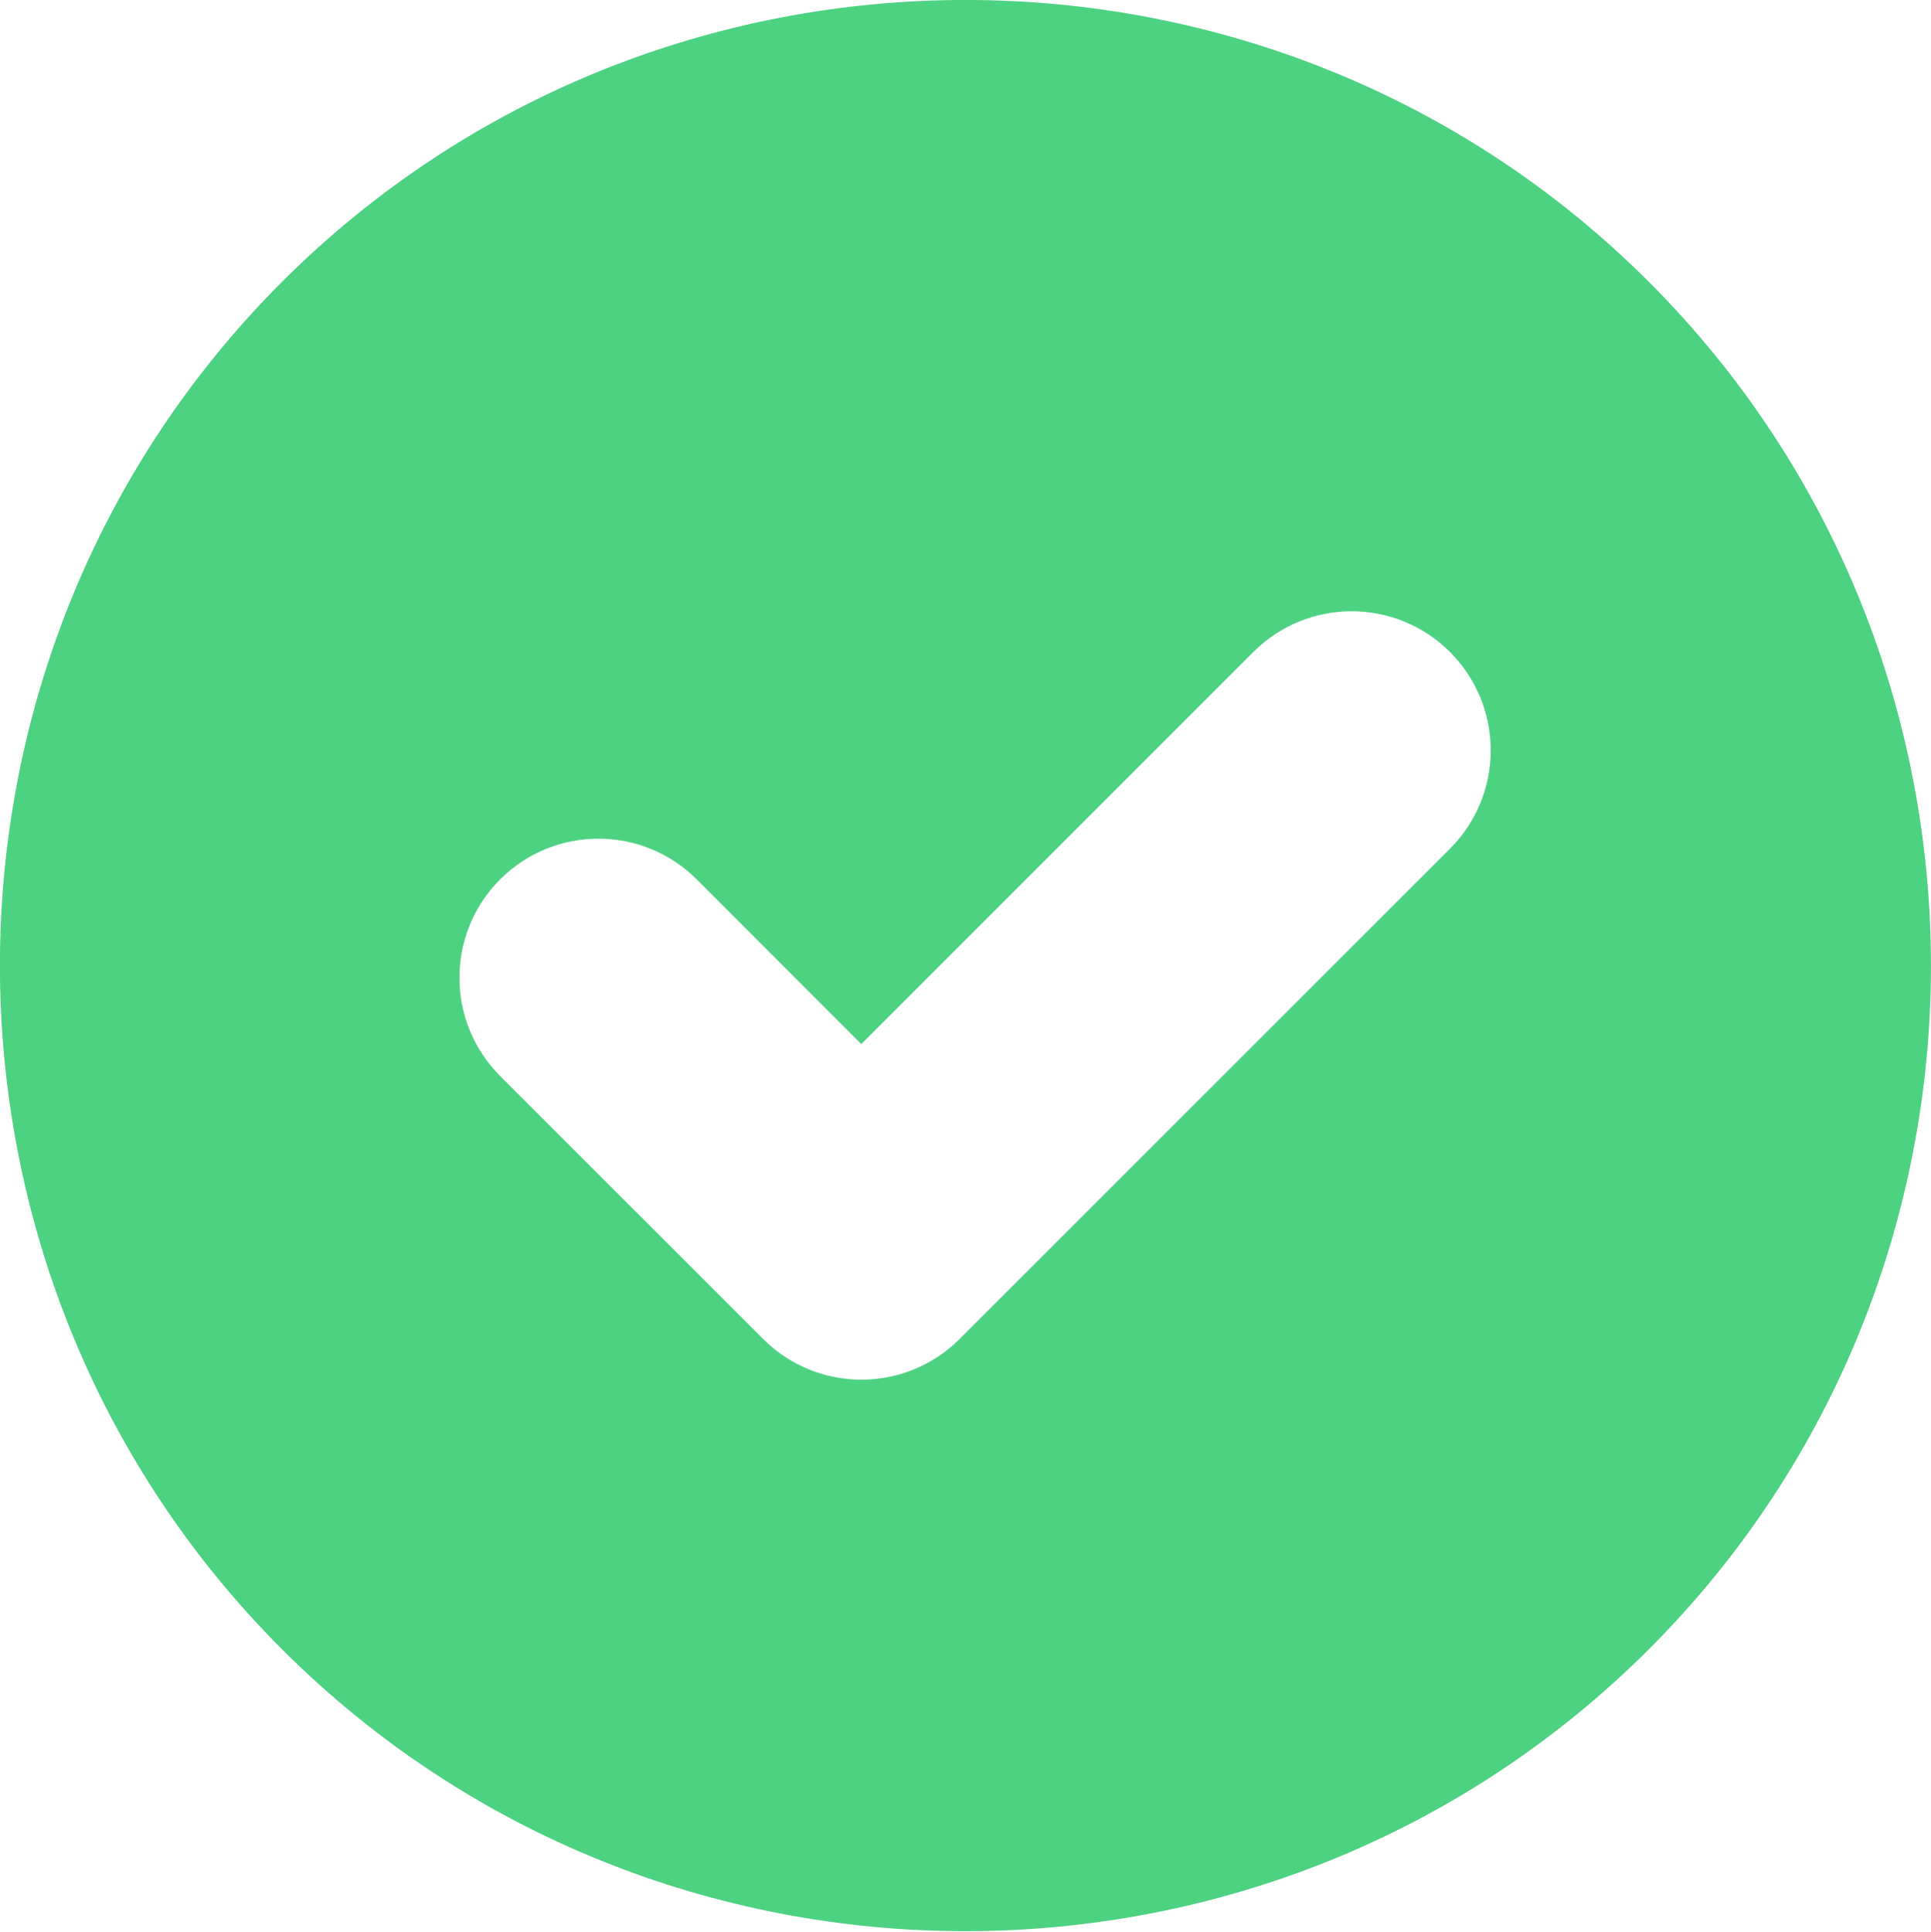 <?xml version="1.0" encoding="utf-8"?>
<!-- Generator: Adobe Illustrator 17.0.2, SVG Export Plug-In . SVG Version: 6.00 Build 0)  -->
<!DOCTYPE svg PUBLIC "-//W3C//DTD SVG 1.1//EN" "http://www.w3.org/Graphics/SVG/1.1/DTD/svg11.dtd">
<svg version="1.1" id="Layer_1" xmlns="http://www.w3.org/2000/svg" xmlns:xlink="http://www.w3.org/1999/xlink" x="0px" y="0px"
	 width="15.981px" height="15.99px" viewBox="0 0 15.981 15.99" enable-background="new 0 0 15.981 15.99" xml:space="preserve">
<path fill="#4DD282" d="M13.647,2.333c-3.111-3.111-8.202-3.111-11.314,0s-3.111,8.202,0,11.314s8.202,3.111,11.314,0
	S16.758,5.445,13.647,2.333z M12.001,7.022l-4.059,4.058c-0.225,0.225-0.52,0.337-0.813,0.337s-0.589-0.112-0.813-0.337L4.139,8.904
	c-0.449-0.449-0.449-1.178,0-1.627s1.178-0.449,1.627,0L7.128,8.64l3.245-3.245c0.449-0.449,1.178-0.449,1.627,0
	S12.45,6.573,12.001,7.022z"/>
</svg>
